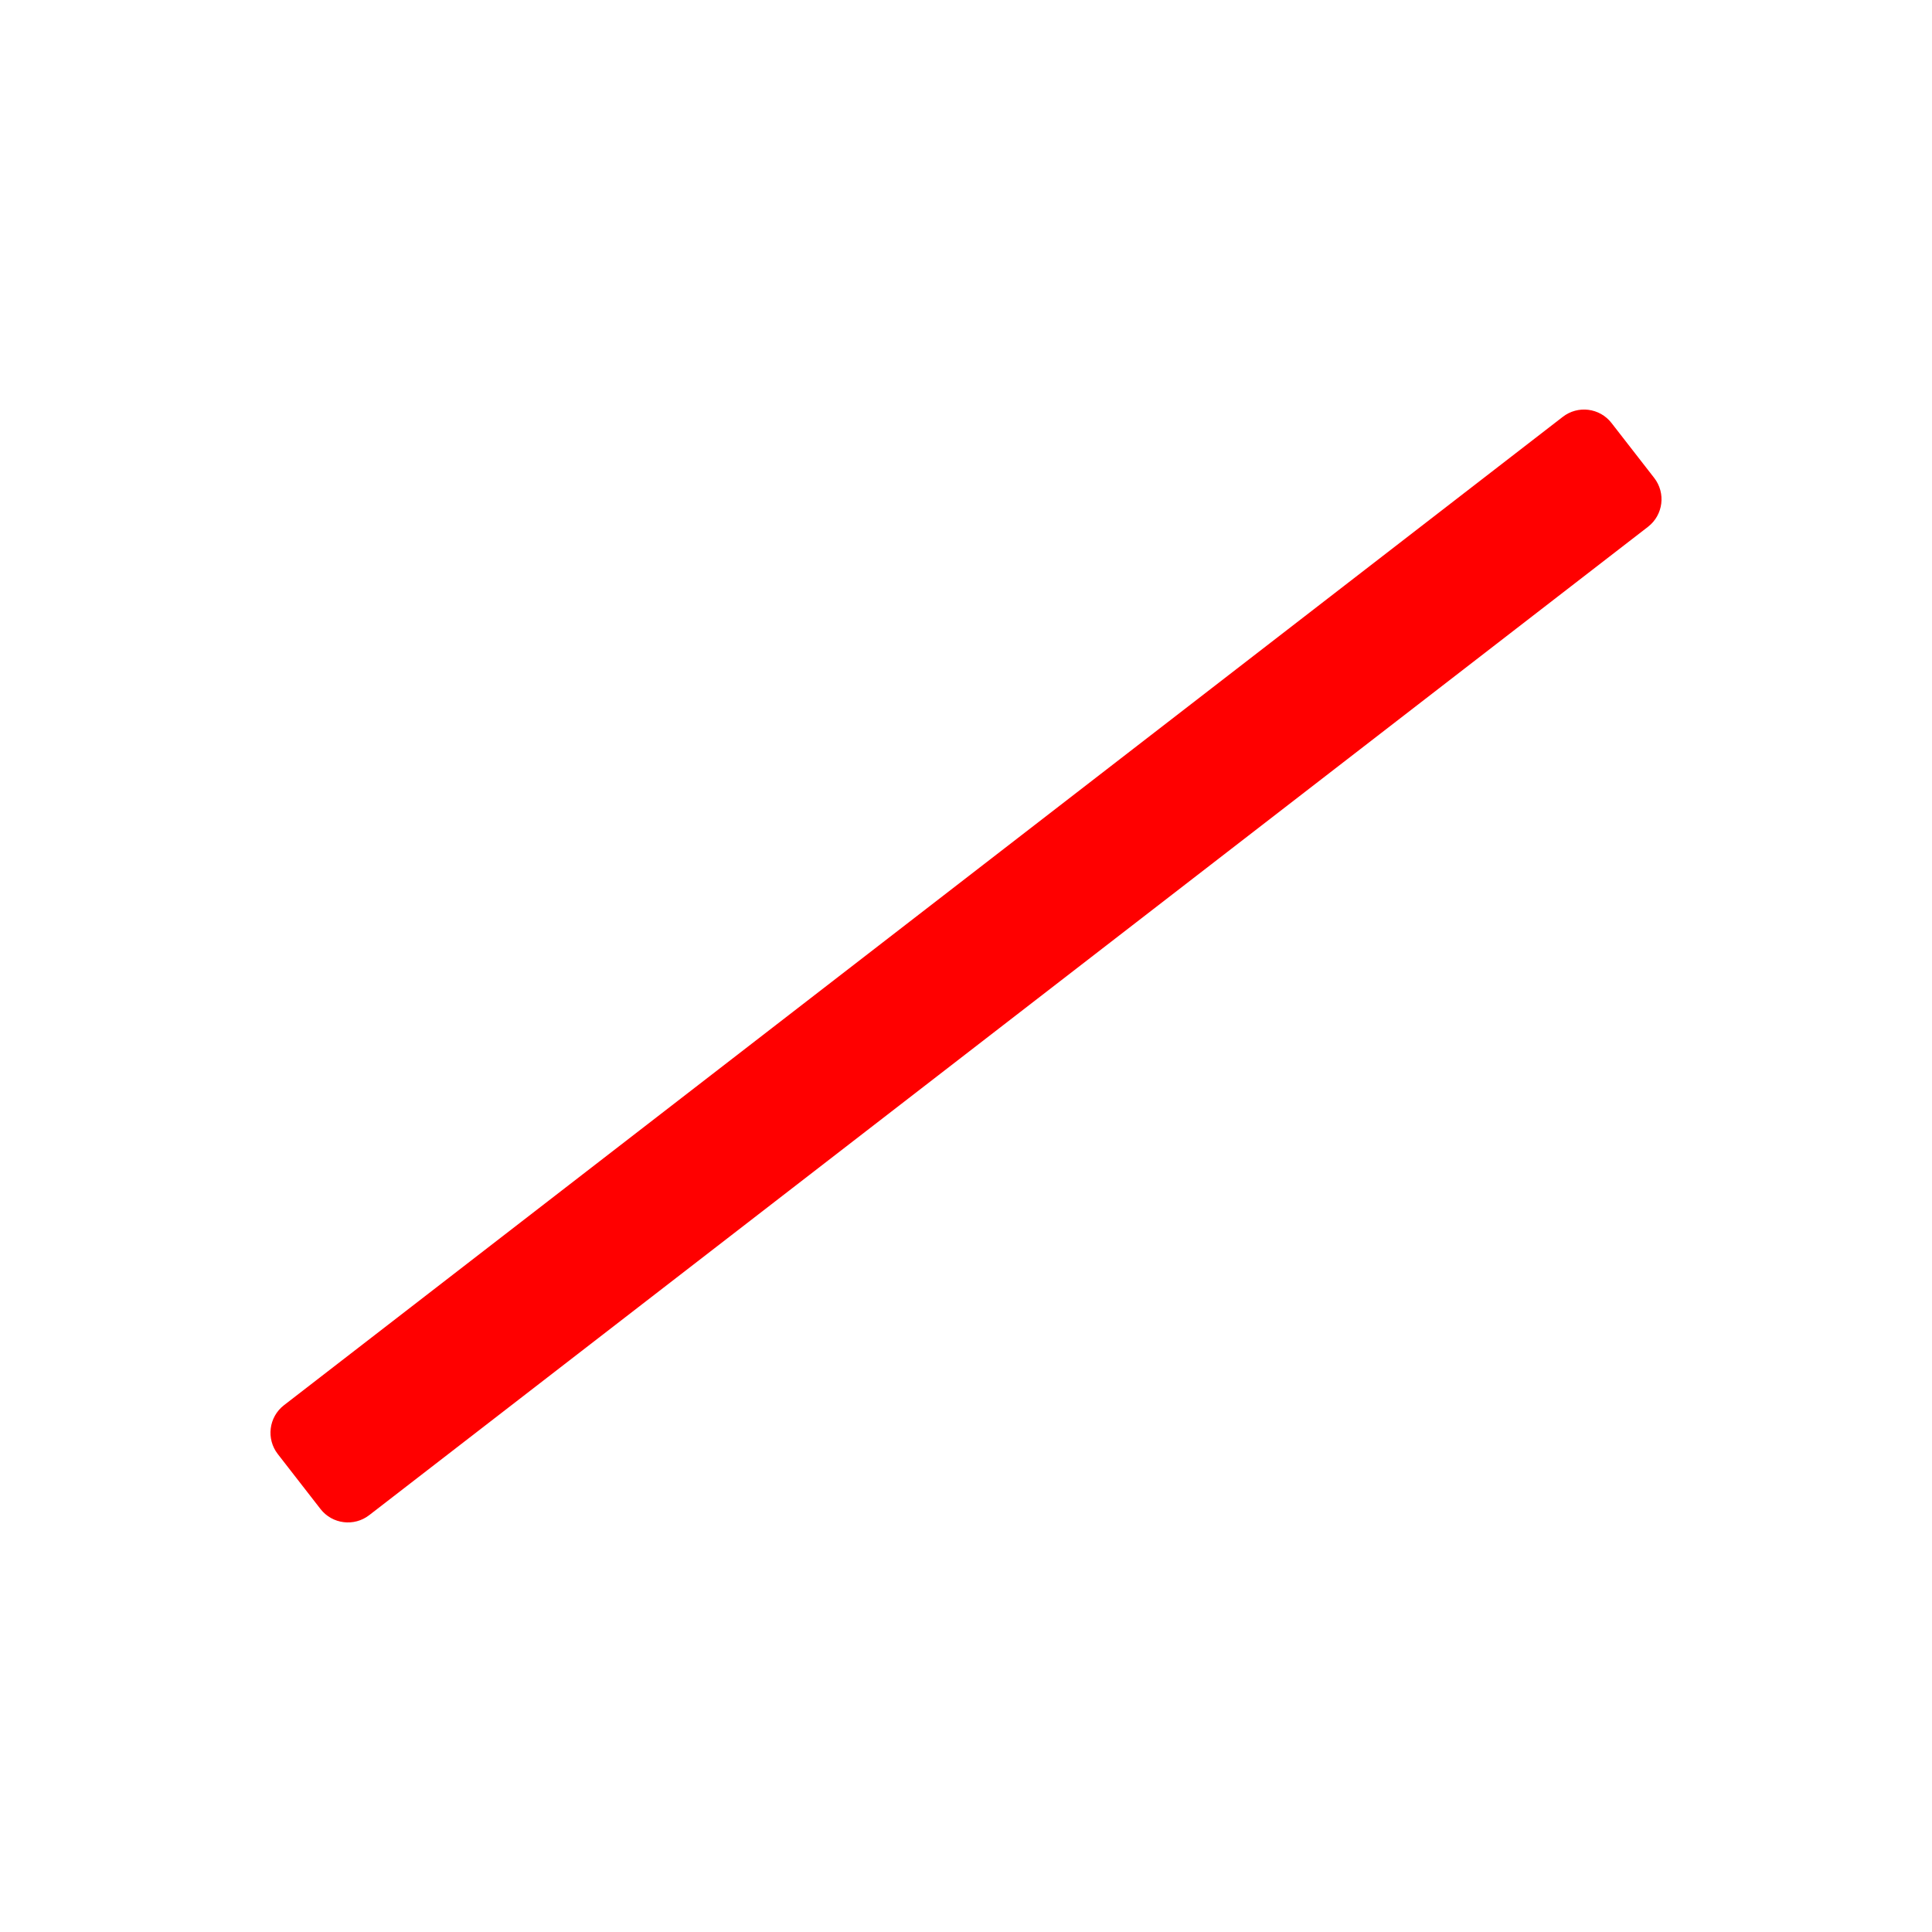 <?xml version="1.0" encoding="UTF-8" standalone="no"?>
<svg
   xmlns:dc="http://purl.org/dc/elements/1.1/"
   xmlns:cc="http://creativecommons.org/ns#"
   xmlns:rdf="http://www.w3.org/1999/02/22-rdf-syntax-ns#"
   xmlns:svg="http://www.w3.org/2000/svg"
   xmlns="http://www.w3.org/2000/svg"
   width="200"
   height="200"
   viewBox="0 0 52.917 52.917"
   version="1.1"
   id="svg8">
  <defs
     id="defs2" />
  <path
     style="fill:#ff0000;stroke-width:0.06;fill-opacity:1"
     d="m 10.115,41.498 35.026,-27.071 c 0.415,-0.323 0.49,-0.921 0.167,-1.337 L 44.139,11.586 C 43.816,11.17 43.217,11.095 42.802,11.419 L 7.776,38.49 c -0.415,0.323 -0.49,0.921 -0.167,1.337 l 1.169,1.504 c 0.323,0.416 0.922,0.49 1.337,0.167 z"
     id="path877" />
</svg>
